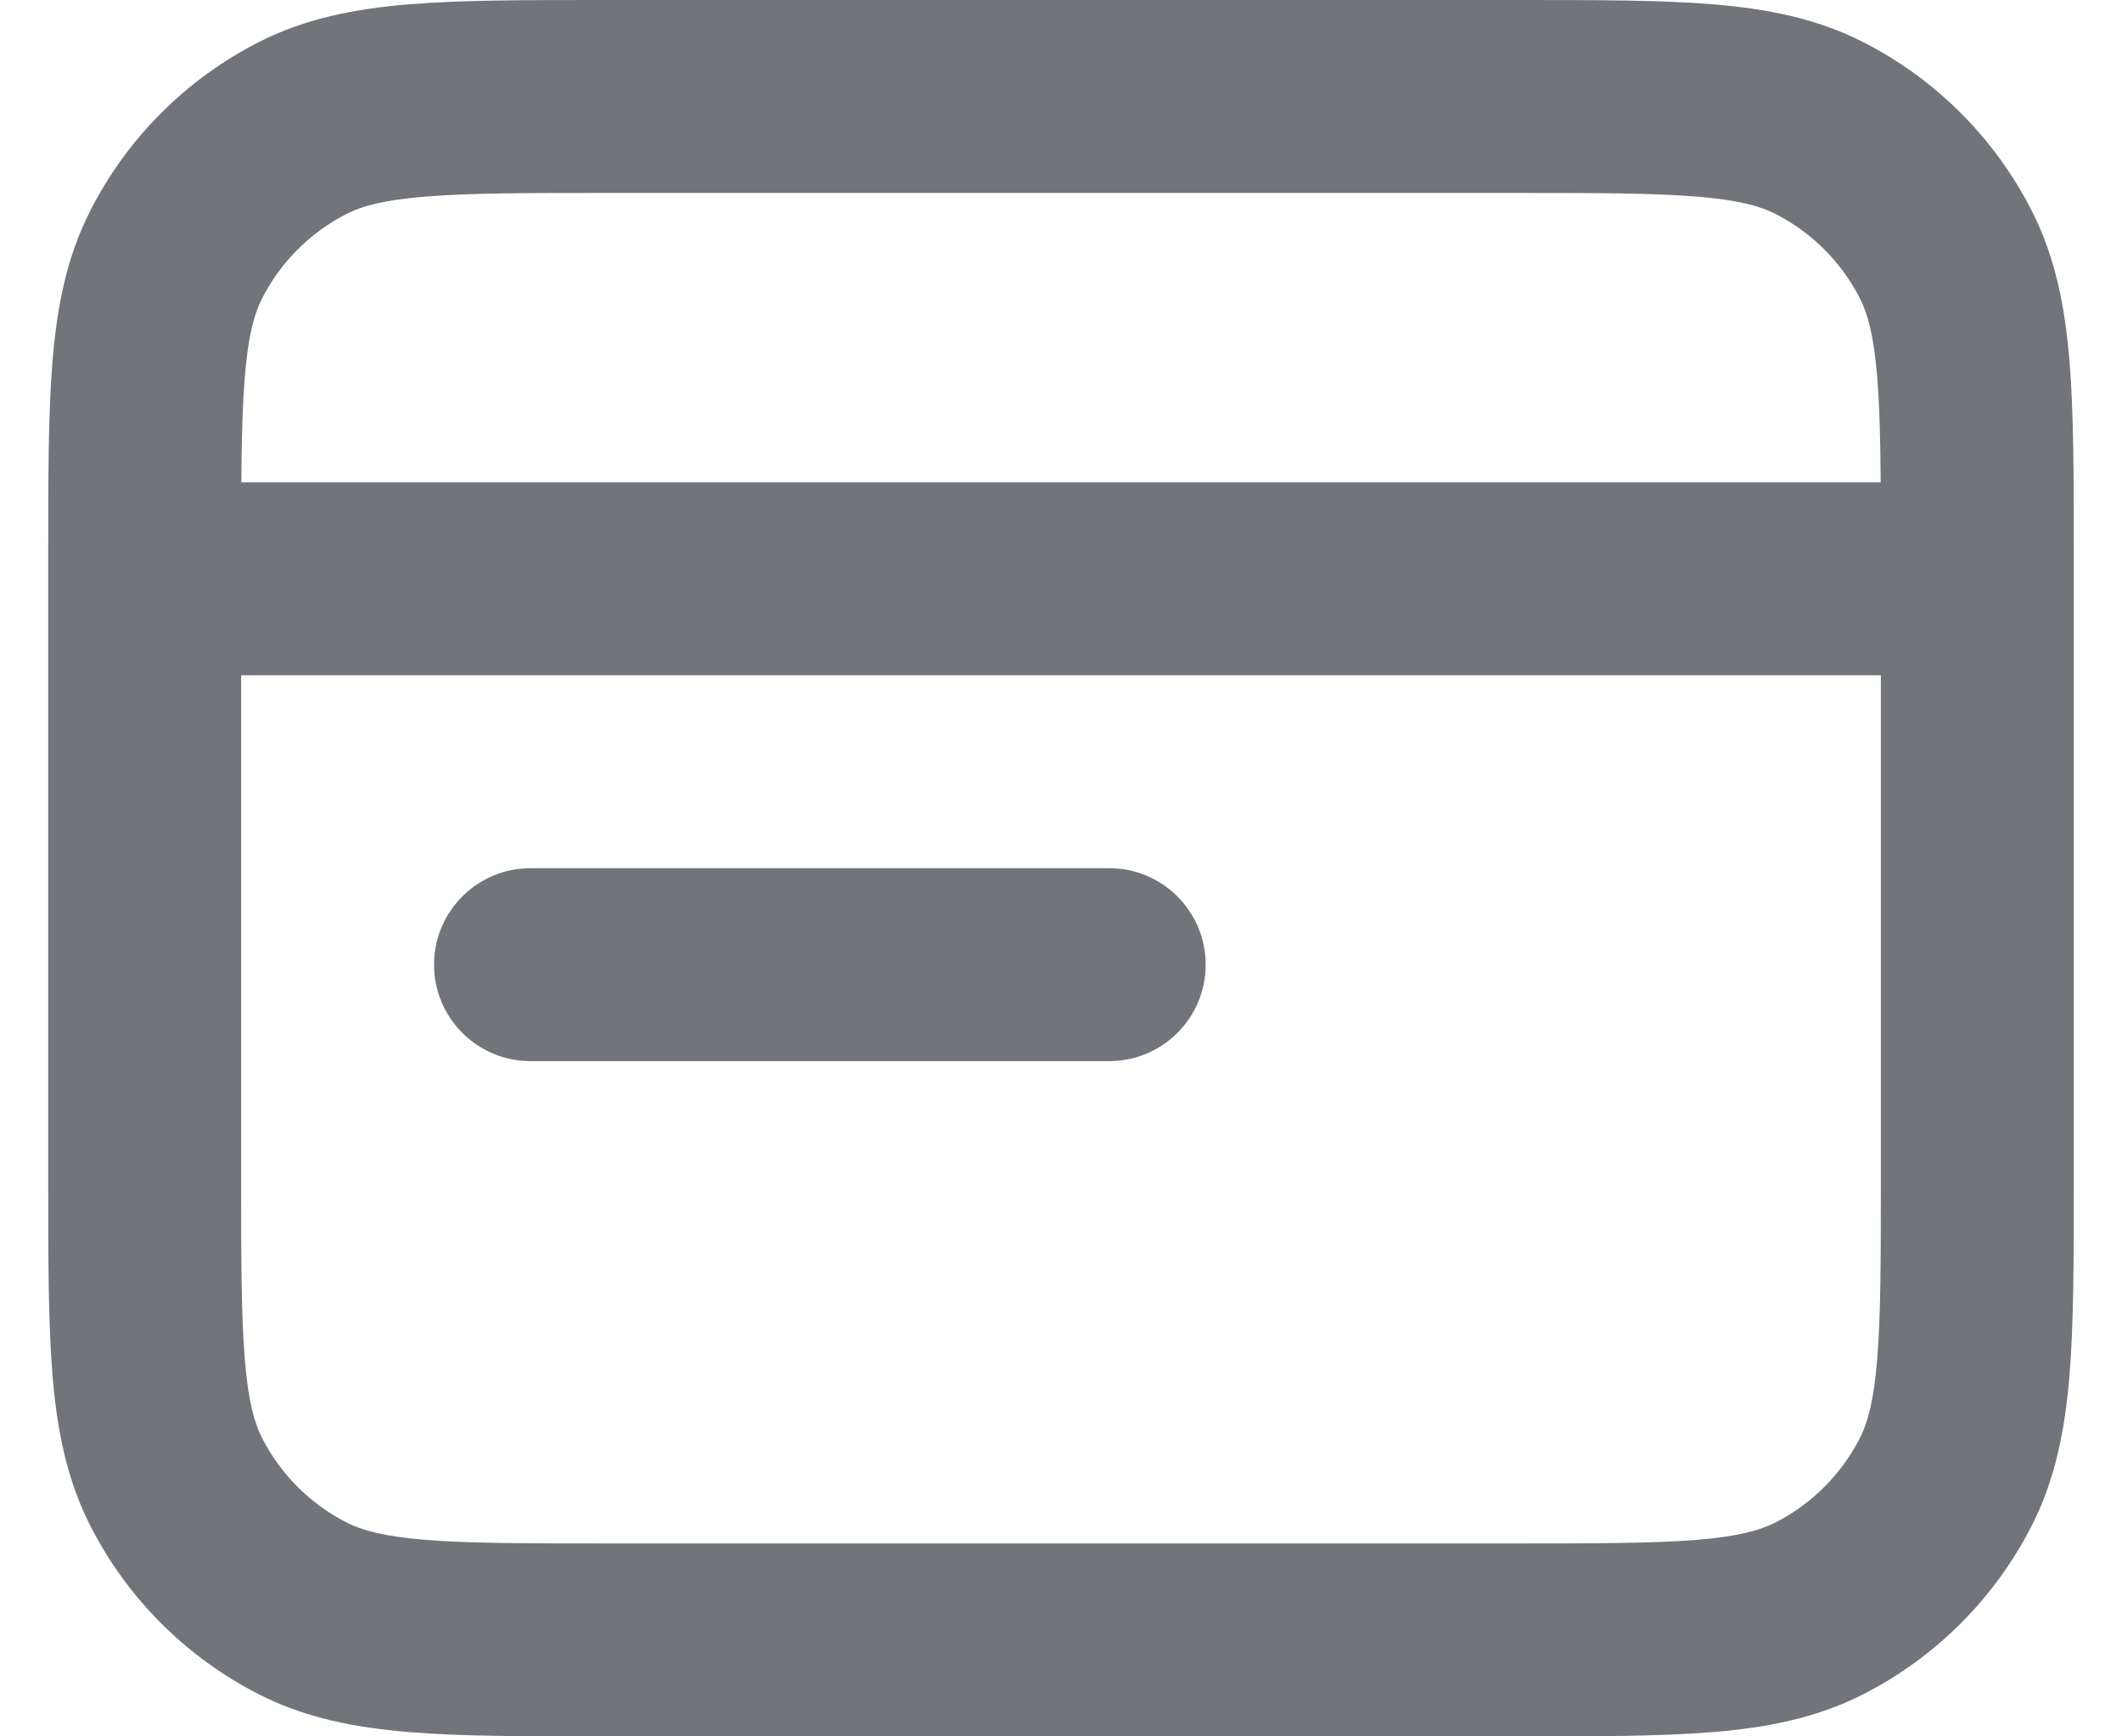 <svg width="22" height="18" viewBox="0 0 22 18" fill="none" xmlns="http://www.w3.org/2000/svg">
<path fill-rule="evenodd" clip-rule="evenodd" d="M6.259 4.11647e-07H15.741H15.741C16.546 -1.19522e-05 17.211 -2.21543e-05 17.752 0.044C18.314 0.09 18.831 0.189 19.316 0.436C20.069 0.819 20.68 1.431 21.064 2.184C21.311 2.669 21.41 3.186 21.456 3.748C21.5 4.289 21.5 4.954 21.5 5.759V12.241C21.5 13.046 21.5 13.711 21.456 14.252C21.41 14.814 21.311 15.331 21.064 15.816C20.68 16.569 20.069 17.18 19.316 17.564C18.831 17.811 18.314 17.91 17.752 17.956C17.211 18 16.546 18 15.741 18H6.259C5.454 18 4.789 18 4.248 17.956C3.686 17.91 3.169 17.811 2.684 17.564C1.931 17.18 1.319 16.569 0.936 15.816C0.689 15.331 0.59 14.814 0.544 14.252C0.5 13.711 0.5 13.046 0.5 12.241V12.241V5.759V5.759C0.5 4.954 0.5 4.289 0.544 3.748C0.59 3.186 0.689 2.669 0.936 2.184C1.319 1.431 1.931 0.819 2.684 0.436C3.169 0.189 3.686 0.09 4.248 0.044C4.789 -2.2158e-05 5.454 -1.19522e-05 6.259 4.11647e-07H6.259ZM4.411 2.038C3.973 2.073 3.748 2.138 3.592 2.218C3.216 2.41 2.91 2.716 2.718 3.092C2.638 3.248 2.573 3.473 2.538 3.911C2.514 4.205 2.505 4.554 2.502 5H19.498C19.495 4.554 19.486 4.205 19.462 3.911C19.427 3.473 19.362 3.248 19.282 3.092C19.09 2.716 18.784 2.41 18.408 2.218C18.252 2.138 18.027 2.073 17.589 2.038C17.139 2.001 16.557 2 15.7 2H6.3C5.443 2 4.861 2.001 4.411 2.038ZM19.5 7H2.5V12.2C2.5 13.057 2.501 13.639 2.538 14.089C2.573 14.527 2.638 14.752 2.718 14.908C2.91 15.284 3.216 15.59 3.592 15.782C3.748 15.862 3.973 15.927 4.411 15.963C4.861 15.999 5.443 16 6.3 16H15.7C16.557 16 17.139 15.999 17.589 15.963C18.027 15.927 18.252 15.862 18.408 15.782C18.784 15.59 19.09 15.284 19.282 14.908C19.362 14.752 19.427 14.527 19.462 14.089C19.499 13.639 19.5 13.057 19.5 12.2V7ZM12.5 10C12.5 10.552 12.052 11 11.5 11H5.5C4.948 11 4.5 10.552 4.5 10C4.5 9.448 4.948 9 5.5 9H11.5C12.052 9 12.5 9.448 12.5 10Z" fill="#71747A"/>
</svg>
